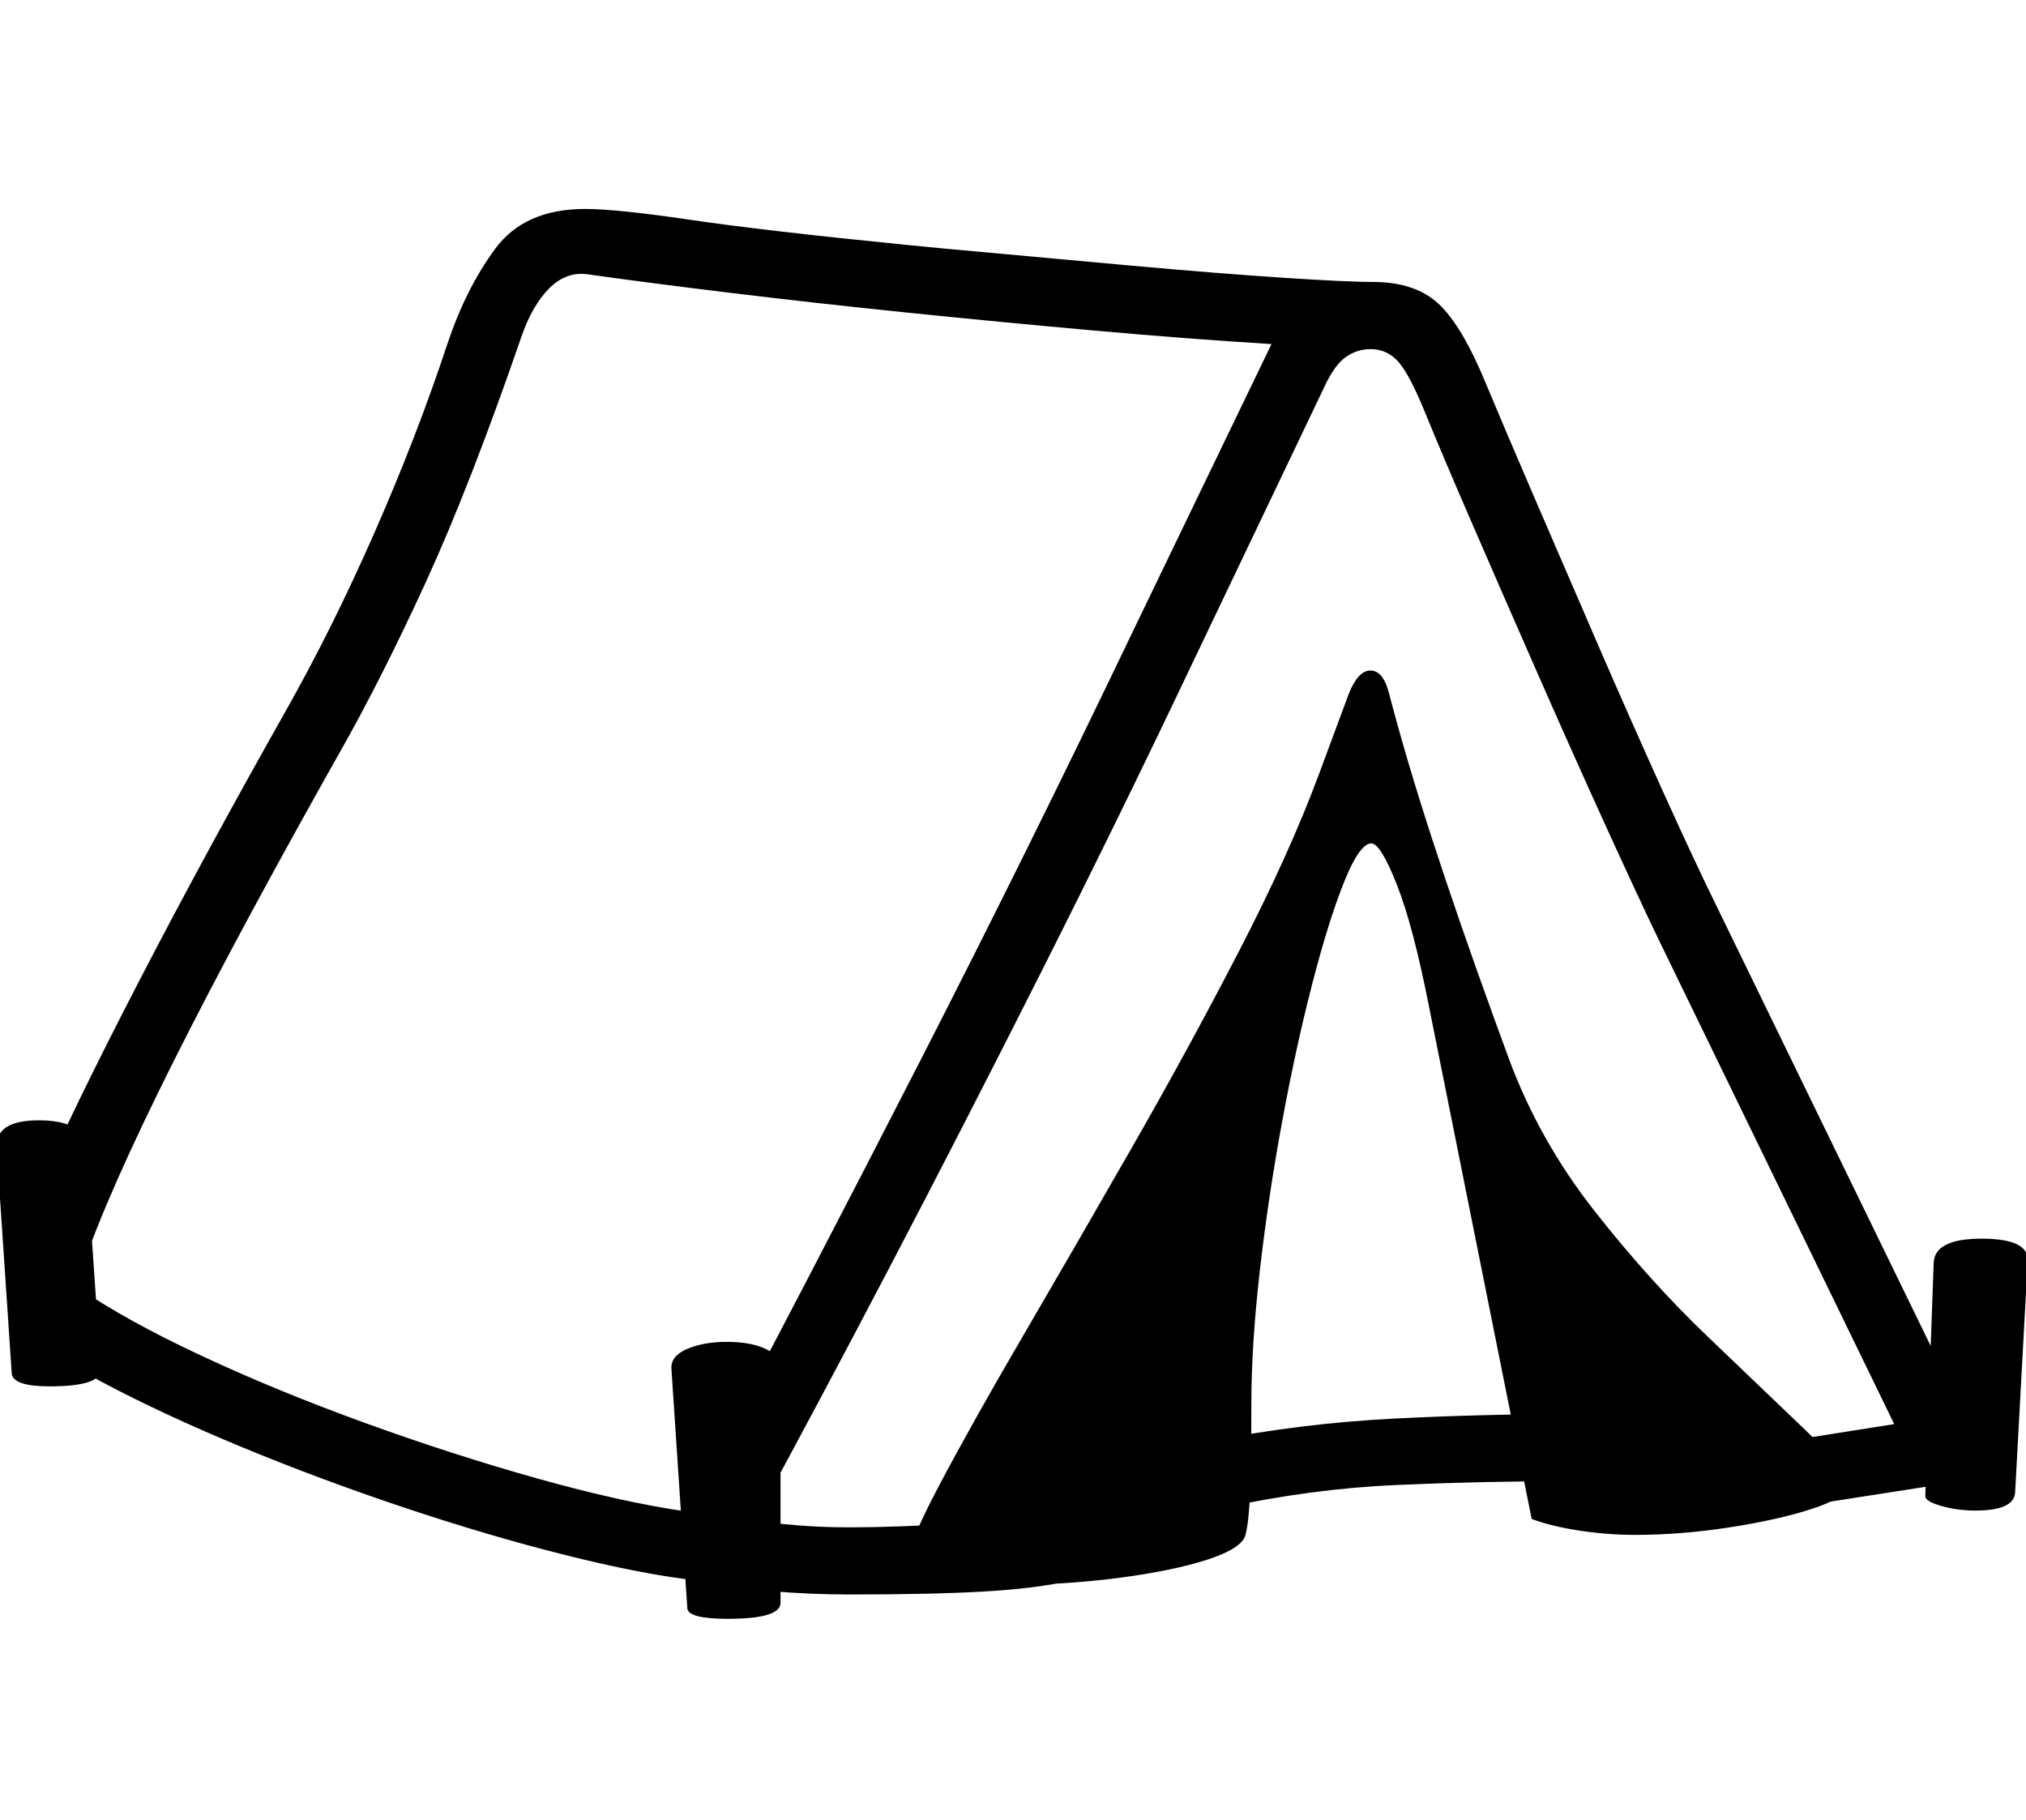 <?xml version="1.0" standalone="no"?>
<!DOCTYPE svg PUBLIC "-//W3C//DTD SVG 1.1//EN" "http://www.w3.org/Graphics/SVG/1.1/DTD/svg11.dtd">
<svg xmlns="http://www.w3.org/2000/svg" xmlns:xlink="http://www.w3.org/1999/xlink" version="1.1"
   viewBox="94 -151 2414 2169">
   <path fill="currentColor"
      d="M1107 1749q-49 0 -94 -4t-71 -11q-62 -5 -152 -26.5t-190 -54t-195.5 -71t-171.5 -77.5t-115 -73l10 -139q35 -86 113 -238.5t175 -325.5l18 -32q56 -99 106.5 -214t86.5 -224q22 -66 57 -113.5t107 -47.5q38 0 126 13t259 30l41 4q119 11 224.5 20.5t182 14.5t106.5 5
q50 0 78 26t56 94q20 48 55.5 130.5t76 176t78.5 177.5t63 135l333 684l-257 40l-14 -78l152 -24l-281 -578q-25 -52 -63.5 -136.5t-80 -179t-77.5 -177.5t-56 -132q-19 -47 -32.5 -62.5t-33.5 -15.5q-16 0 -29.5 9.5t-25.5 35.5l-159 333q-85 179 -178 363.5t-181.5 353.5
t-160.5 301q20 3 50 5.5t64 2.5q53 0 128.5 -4.5t173.5 -17.5l38 60q-38 17 -79 26t-102 12.5t-159 3.5zM153 1501q-43 0 -45 -15l-18 -269q-2 -33 50 -33q54 0 56 32l18 264q2 21 -61 21zM961 1778q-46 0 -48 -12l-19 -286q-1 -15 18.5 -23.5t47.5 -8.5q29 0 46.5 8.5
t17.5 21.5v281q0 19 -63 19zM911 1650q150 -284 279.5 -537t253.5 -512l165 -342q-98 -6 -210 -16t-224 -21.5t-210.5 -23.5t-169.5 -22q-26 -4 -46.5 16.5t-33.5 58.5q-61 177 -114 292.5t-103 203.5l-18 32q-248 443 -295 603q58 40 149 82.5t196 80.5t205 66t176 39z
M1551 1646l-14 -80q109 -21 216.5 -26.5t213.5 -5.5l-4 80q-102 0 -204.5 4.5t-207.5 27.5zM1281 1738q-54 0 -81 -5t-27 -15q0 -23 39 -97t100 -178.5t129.5 -224t128.5 -235.5t95 -210l36 -97q11 -28 26 -28t22 27q20 77 51 172.5t73 211.5l19 52q36 97 101.5 180.5
t134.5 149.5t117 112t48 68q0 13 -40 26t-98 22t-113 9q-32 0 -65.5 -5t-57.5 -14l-122 -609q-19 -97 -38.5 -146.5t-30.5 -49.5q-14 0 -32.5 46t-38 121.5t-36 165t-26.5 177.5t-10 157q0 71 -1.5 106.5t-5.5 50.5q-4 16 -45.5 29.5t-107.5 22t-144 8.5zM2448 1649
q-22 0 -41 -5.5t-19 -11.5l10 -278q1 -29 57 -29q57 0 55 27l-15 276q-2 21 -47 21z" />
</svg>